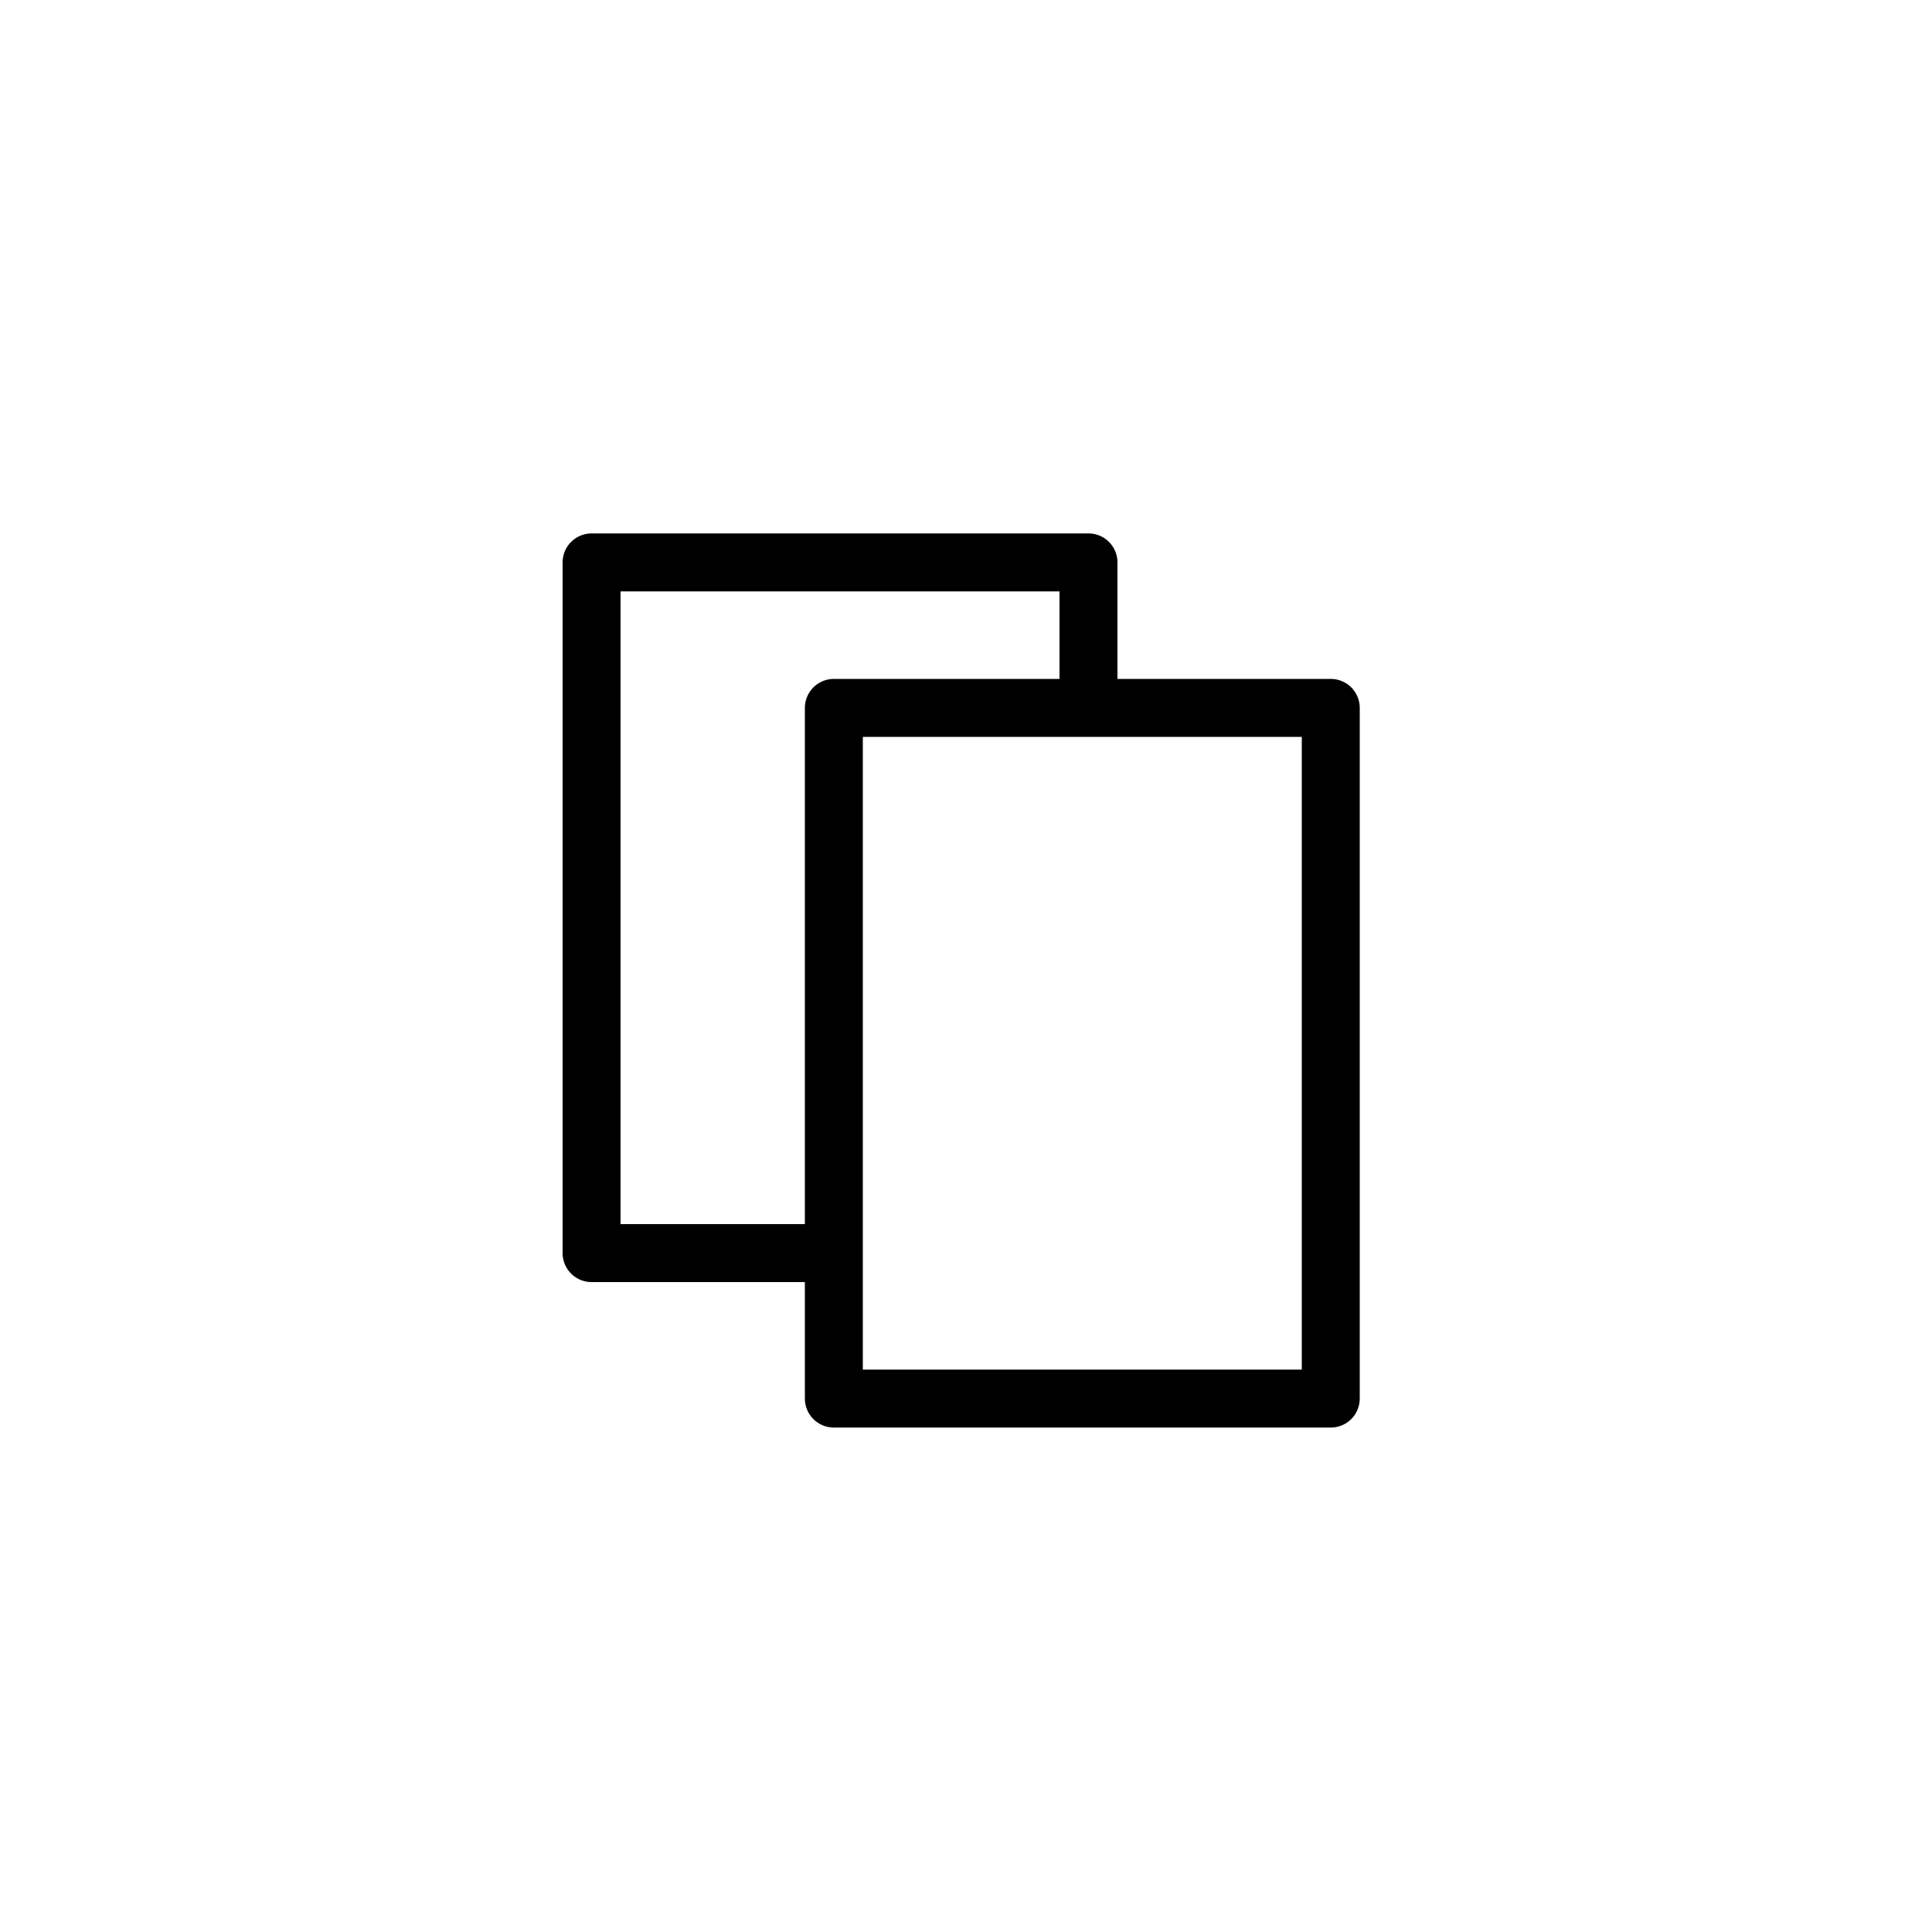 <svg xmlns="http://www.w3.org/2000/svg" viewBox="0 0 100 100" x="0px" y="0px">
    <defs>
        <style>.cls-1{fill:none;stroke:#000;stroke-linecap:round;stroke-linejoin:round;stroke-width:3px;}</style>
    </defs>
    <title>copy</title>
    <g>
        <rect class="cls-1" x="43.16" y="36.64" width="25.72" height="35.75"/>
        <polyline class="cls-1" points="43.03 64.86 30.62 64.86 30.62 29.11 56.34 29.11 56.34 36.35"/>
    </g>
</svg>